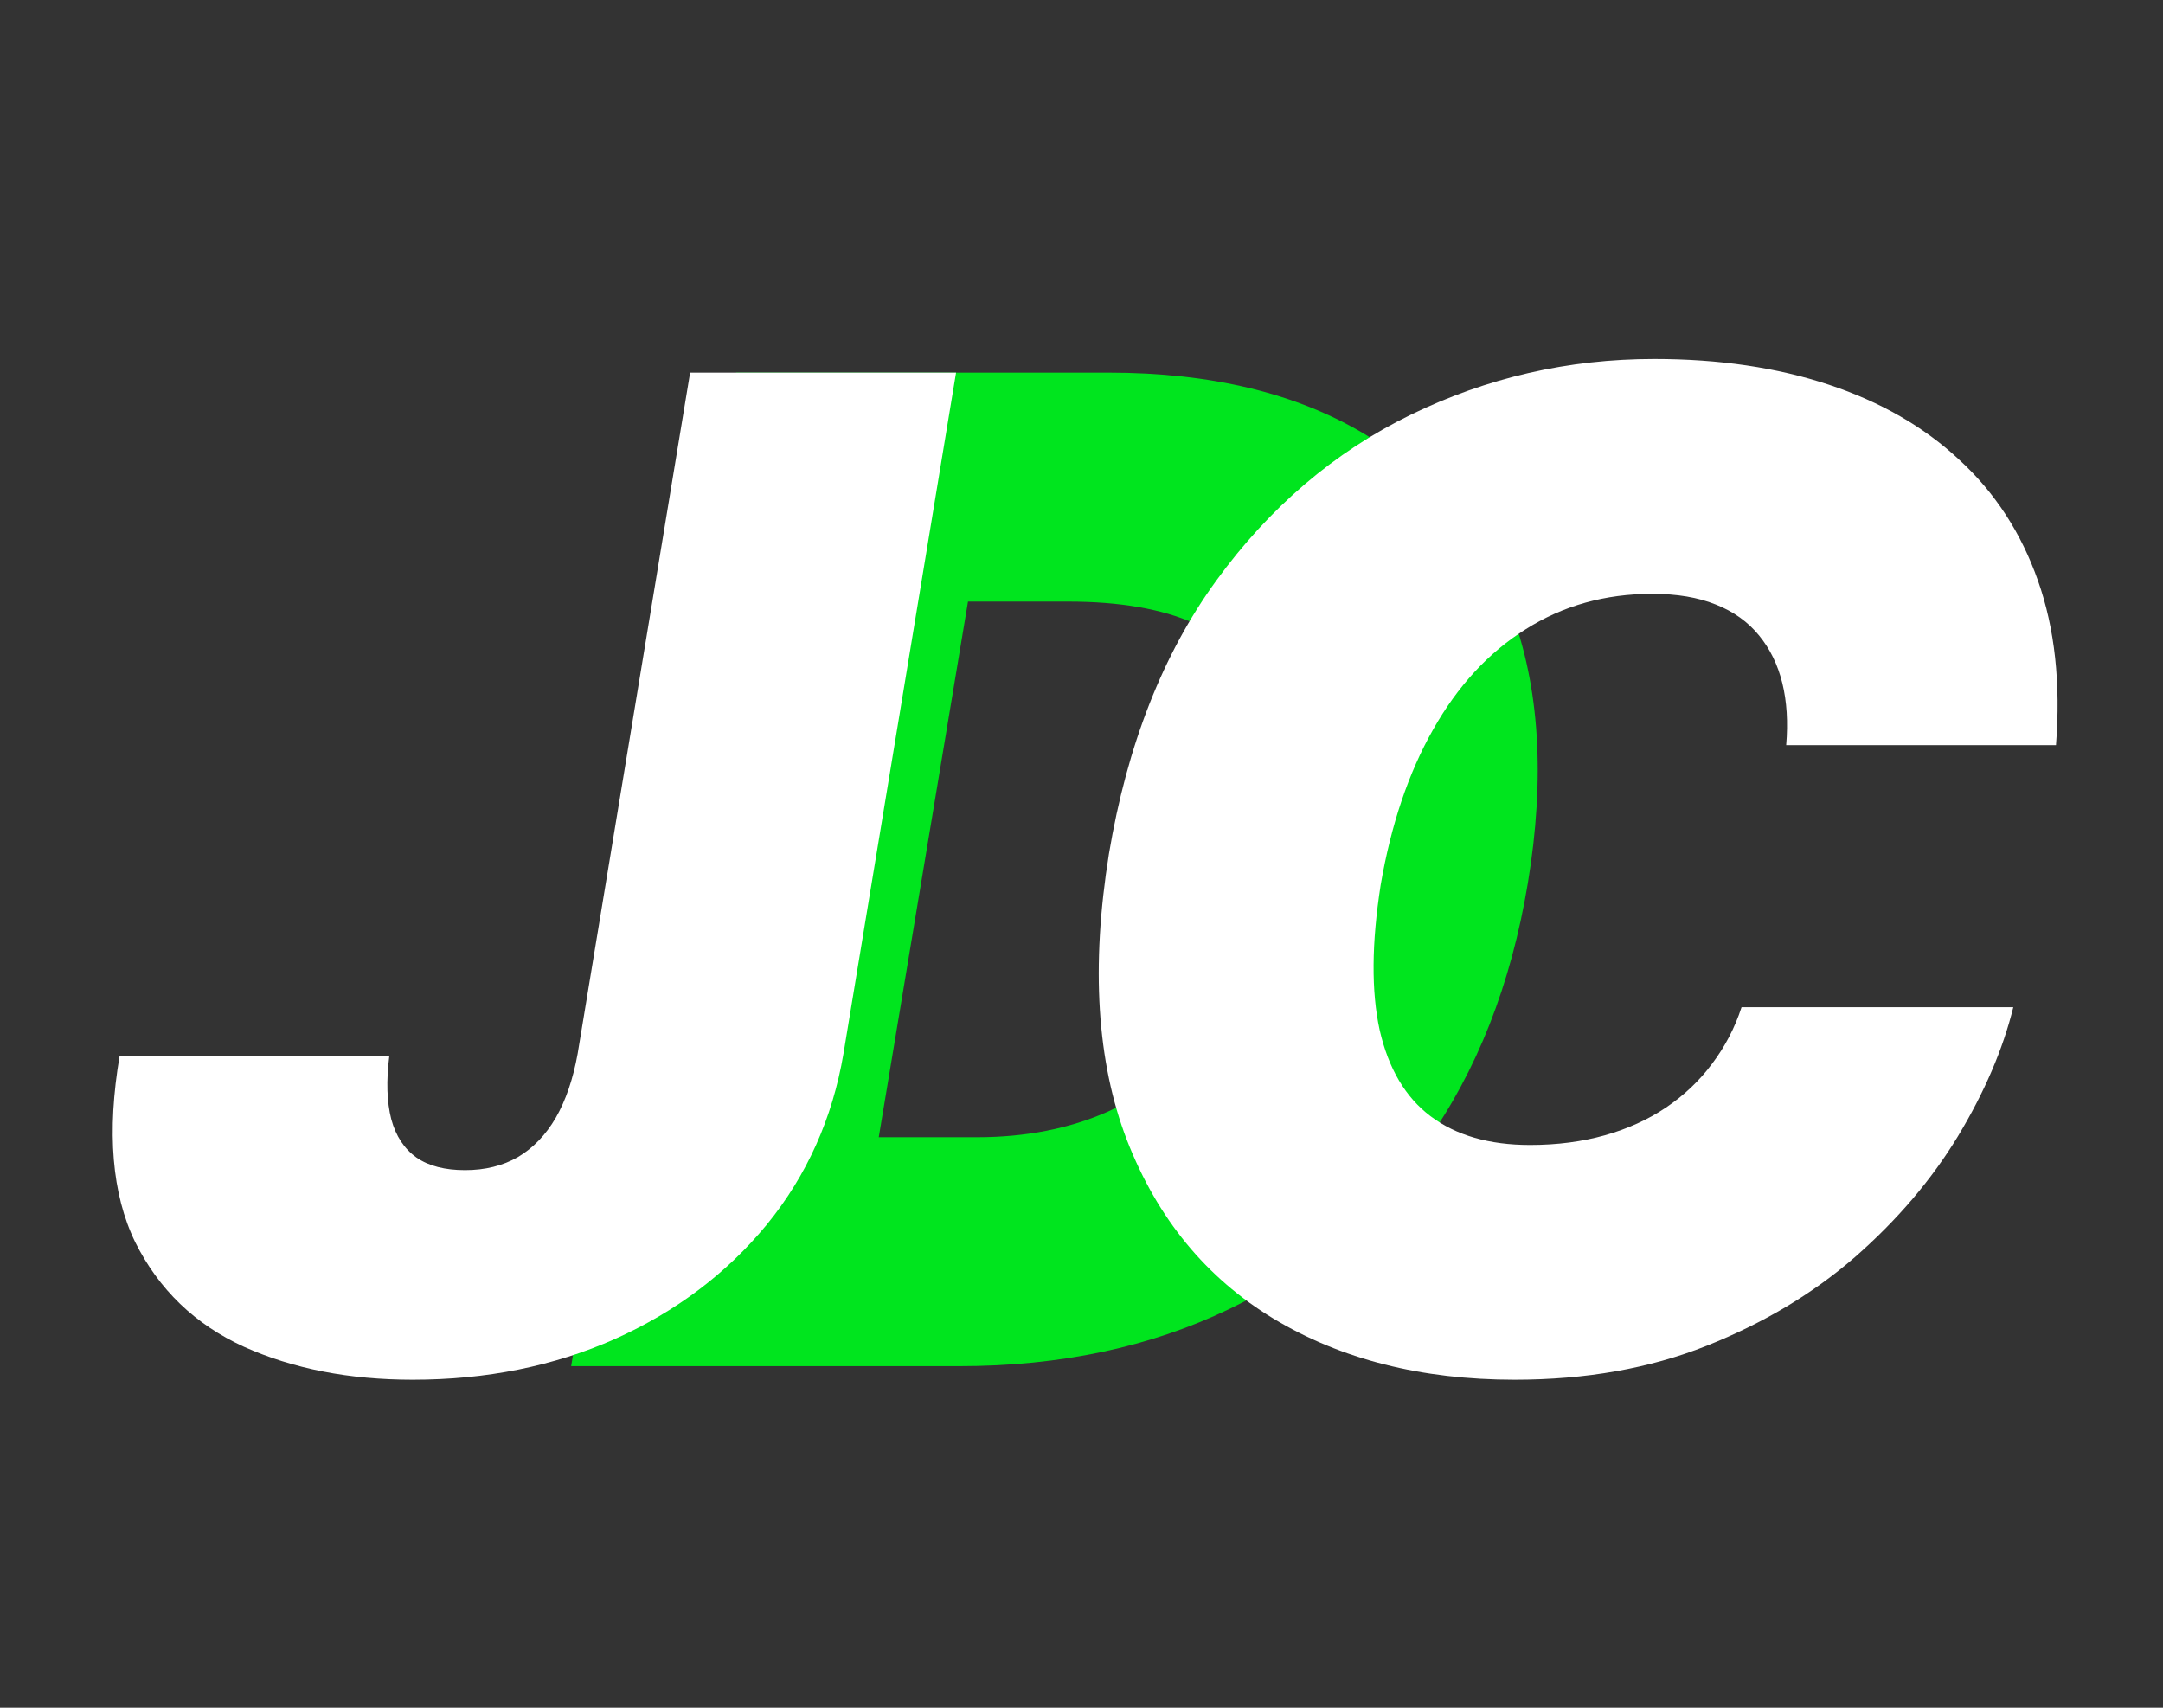 <svg width="19" height="15" viewBox="0 0 19 15" fill="none" xmlns="http://www.w3.org/2000/svg">
<rect x="0" y="0" width="19" height="15" fill="#333333" stroke="none"/>
<path d="M8.426 12H5.017L6.466 3.273H9.739C10.636 3.273 11.386 3.453 11.989 3.814C12.591 4.175 13.018 4.69 13.271 5.361C13.524 6.031 13.574 6.83 13.421 7.756C13.273 8.648 12.973 9.41 12.521 10.044C12.072 10.678 11.499 11.162 10.8 11.497C10.104 11.832 9.313 12 8.426 12ZM7.719 9.989H8.58C9.011 9.989 9.396 9.913 9.734 9.763C10.075 9.609 10.359 9.354 10.587 8.996C10.817 8.635 10.983 8.142 11.085 7.517C11.182 6.926 11.179 6.47 11.077 6.149C10.974 5.825 10.78 5.601 10.493 5.476C10.206 5.348 9.835 5.284 9.381 5.284H8.503L7.719 9.989Z" fill="#00E51E"/>
<path d="M6.062 3.273H8.398L7.409 9.256C7.312 9.824 7.088 10.324 6.736 10.756C6.383 11.185 5.939 11.52 5.402 11.761C4.865 12 4.273 12.119 3.625 12.119C3.068 12.119 2.574 12.023 2.142 11.829C1.713 11.633 1.395 11.327 1.187 10.909C0.983 10.489 0.937 9.943 1.051 9.273H3.42C3.392 9.494 3.398 9.68 3.437 9.831C3.477 9.979 3.551 10.091 3.659 10.168C3.767 10.242 3.909 10.278 4.085 10.278C4.261 10.278 4.416 10.24 4.55 10.163C4.683 10.084 4.794 9.969 4.882 9.818C4.97 9.665 5.034 9.477 5.074 9.256L6.062 3.273Z" fill="white"/>
<path d="M18.06 6.545H15.69C15.707 6.344 15.696 6.162 15.656 6C15.616 5.838 15.548 5.699 15.452 5.582C15.355 5.463 15.229 5.372 15.072 5.31C14.916 5.247 14.73 5.216 14.514 5.216C14.099 5.216 13.729 5.32 13.402 5.527C13.075 5.732 12.804 6.026 12.588 6.409C12.372 6.79 12.219 7.244 12.128 7.773C12.048 8.284 12.045 8.709 12.119 9.047C12.196 9.385 12.345 9.638 12.567 9.805C12.791 9.973 13.082 10.057 13.44 10.057C13.679 10.057 13.898 10.028 14.097 9.972C14.298 9.915 14.477 9.834 14.633 9.729C14.793 9.621 14.928 9.493 15.038 9.345C15.152 9.195 15.239 9.028 15.298 8.847H17.685C17.594 9.216 17.432 9.594 17.199 9.98C16.966 10.364 16.665 10.717 16.295 11.041C15.926 11.362 15.491 11.622 14.991 11.821C14.491 12.02 13.929 12.119 13.304 12.119C12.486 12.119 11.78 11.94 11.186 11.582C10.595 11.224 10.166 10.702 9.899 10.014C9.635 9.327 9.582 8.489 9.741 7.5C9.901 6.545 10.214 5.746 10.683 5.101C11.152 4.456 11.722 3.97 12.392 3.643C13.062 3.317 13.775 3.153 14.531 3.153C15.102 3.153 15.614 3.229 16.065 3.379C16.52 3.53 16.902 3.75 17.212 4.04C17.524 4.327 17.754 4.68 17.902 5.101C18.05 5.521 18.102 6.003 18.06 6.545Z" fill="white"/>
</svg>
